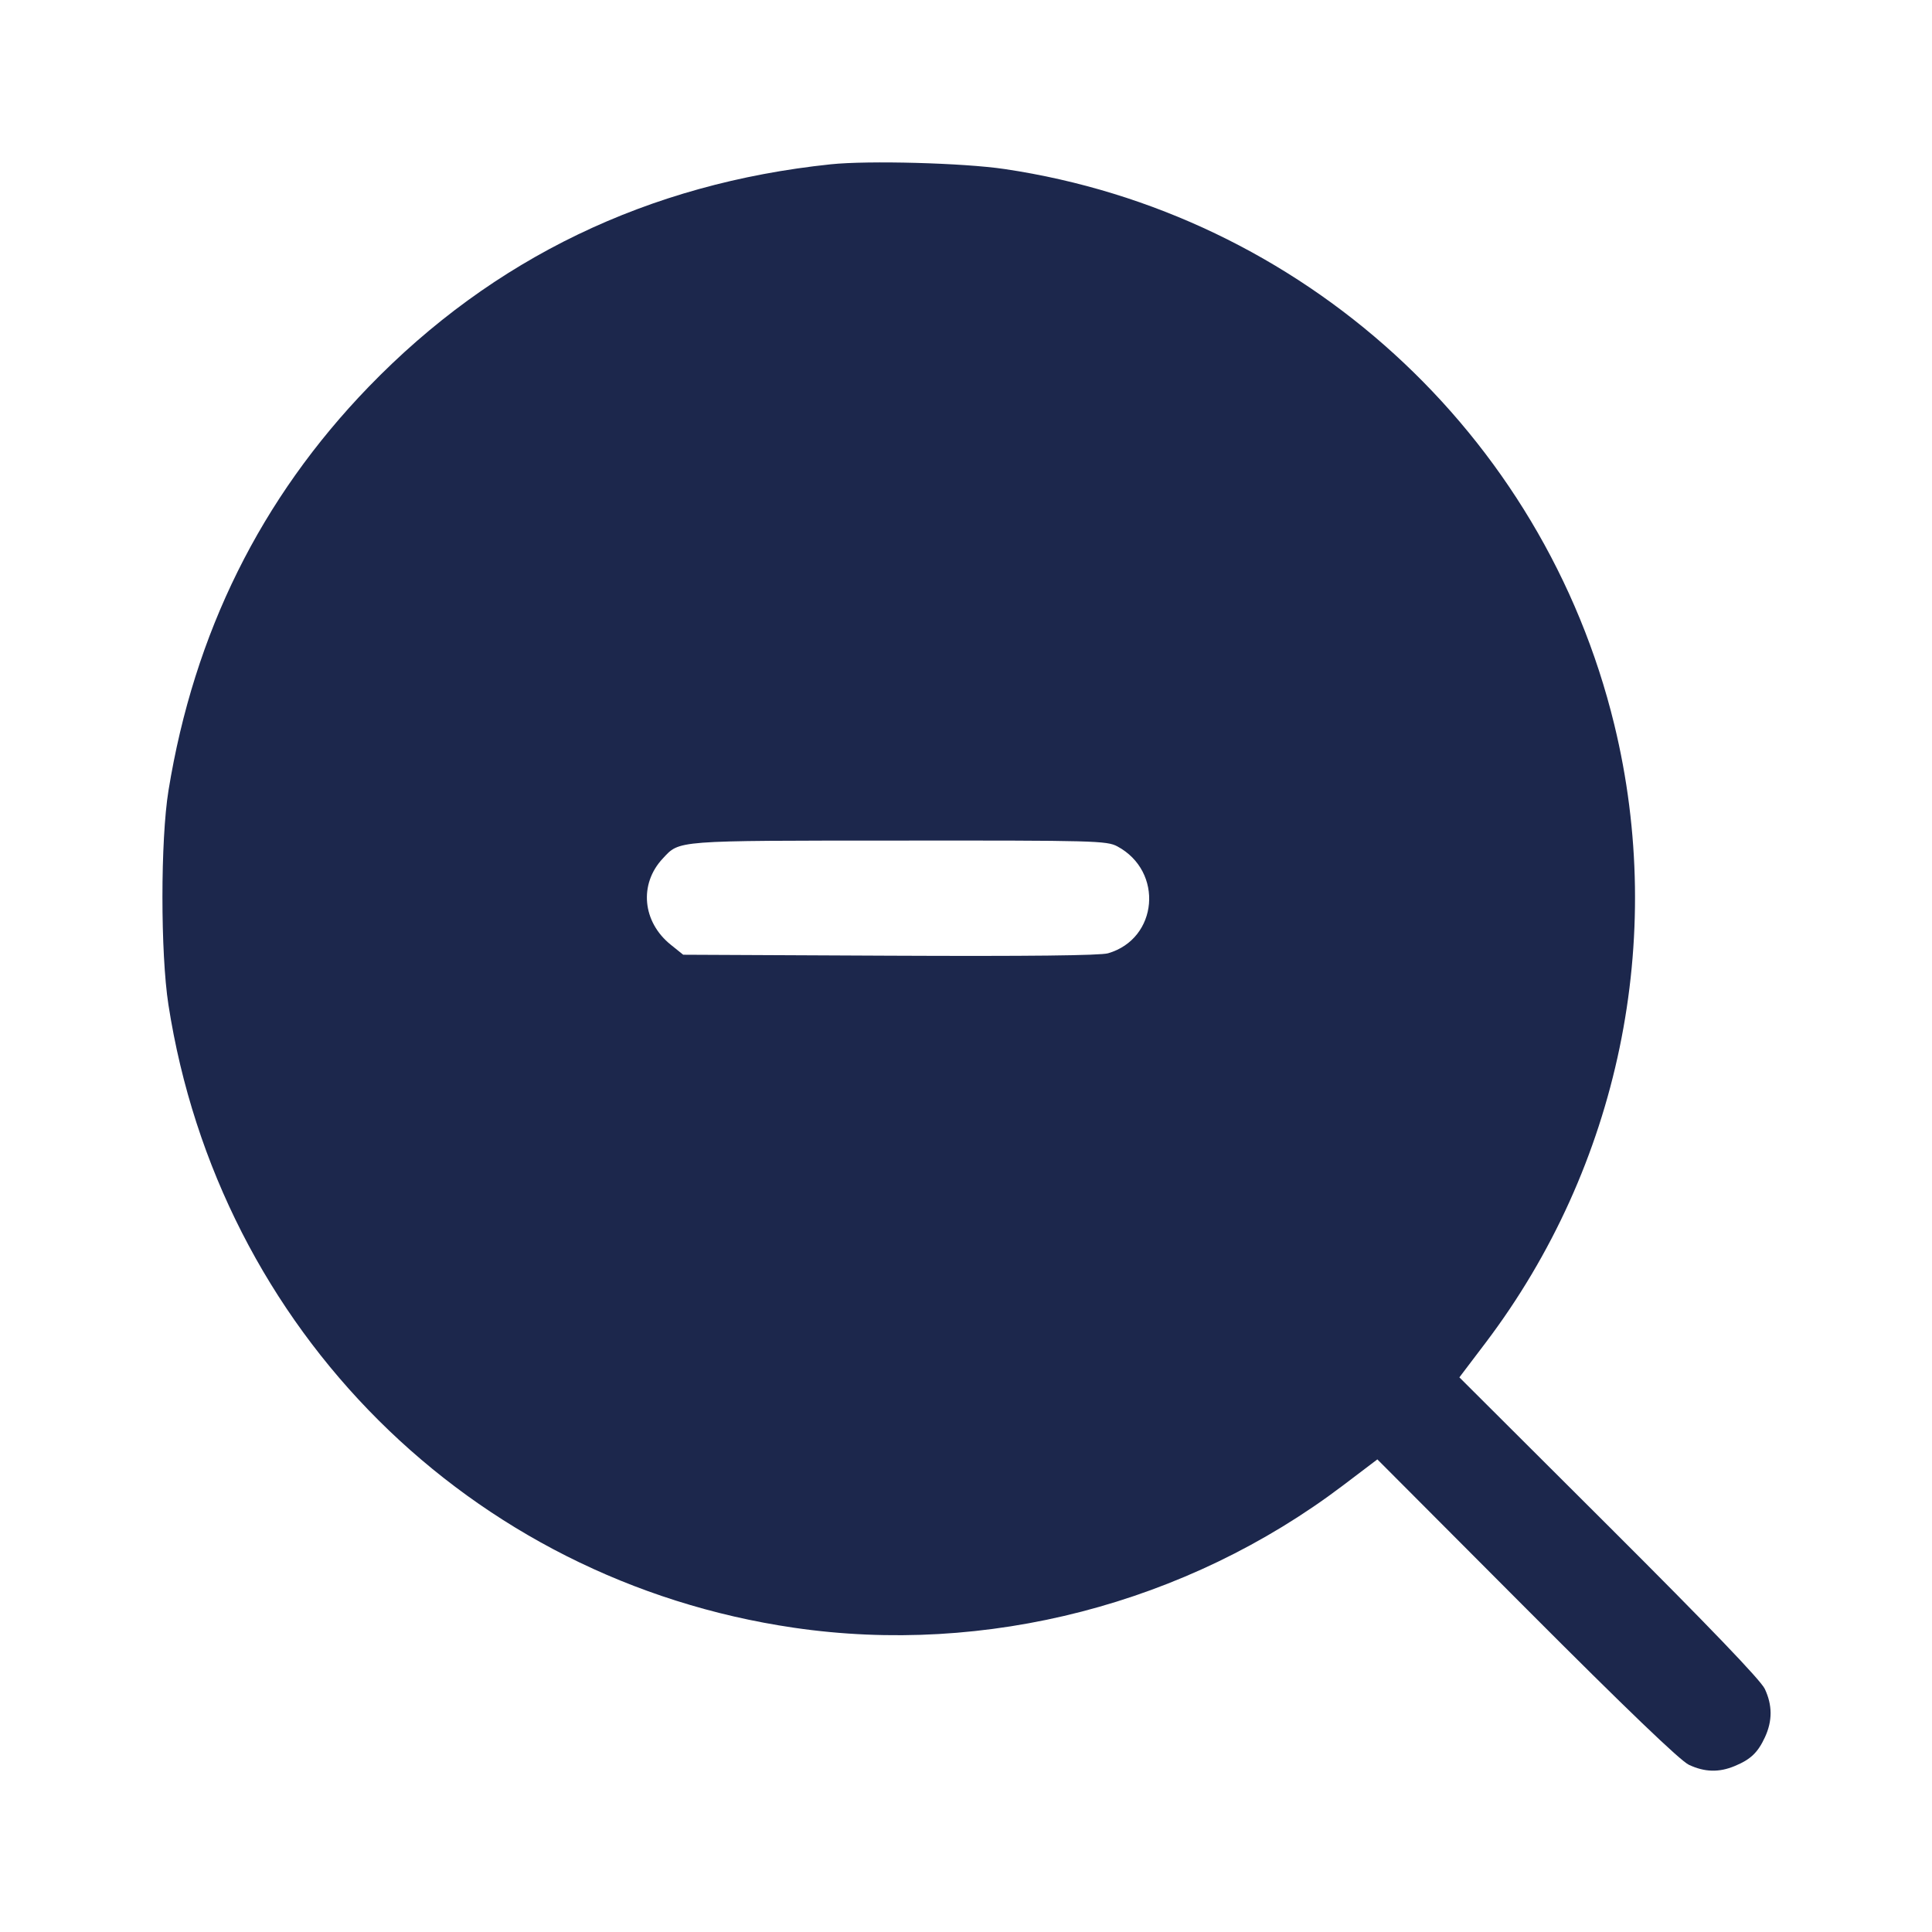 <svg width="24" height="24" viewBox="0 0 24 24" fill="none" xmlns="http://www.w3.org/2000/svg"><path d="M10.320 2.041 C 8.054 2.278,6.126 3.207,4.580 4.805 C 3.239 6.192,2.411 7.862,2.093 9.820 C 1.993 10.436,1.993 11.840,2.092 12.480 C 2.719 16.521,5.840 19.631,9.860 20.220 C 12.248 20.570,14.737 19.925,16.680 18.455 L 17.110 18.129 18.965 19.989 C 20.204 21.231,20.873 21.873,20.980 21.923 C 21.176 22.015,21.355 22.020,21.550 21.938 C 21.748 21.856,21.837 21.770,21.925 21.580 C 22.019 21.376,22.018 21.182,21.923 20.980 C 21.873 20.873,21.231 20.204,19.989 18.965 L 18.129 17.110 18.455 16.680 C 20.113 14.490,20.701 11.662,20.053 9.000 C 19.173 5.382,16.172 2.648,12.480 2.100 C 11.970 2.024,10.786 1.992,10.320 2.041 M13.880 10.514 C 14.459 10.825,14.387 11.661,13.765 11.842 C 13.668 11.870,12.770 11.880,11.054 11.872 L 8.487 11.860 8.334 11.737 C 7.980 11.454,7.935 10.983,8.233 10.665 C 8.446 10.437,8.364 10.443,11.161 10.442 C 13.599 10.440,13.749 10.444,13.880 10.514 " fill="#1C274C" stroke="none" fill-rule="evenodd"></path></svg>